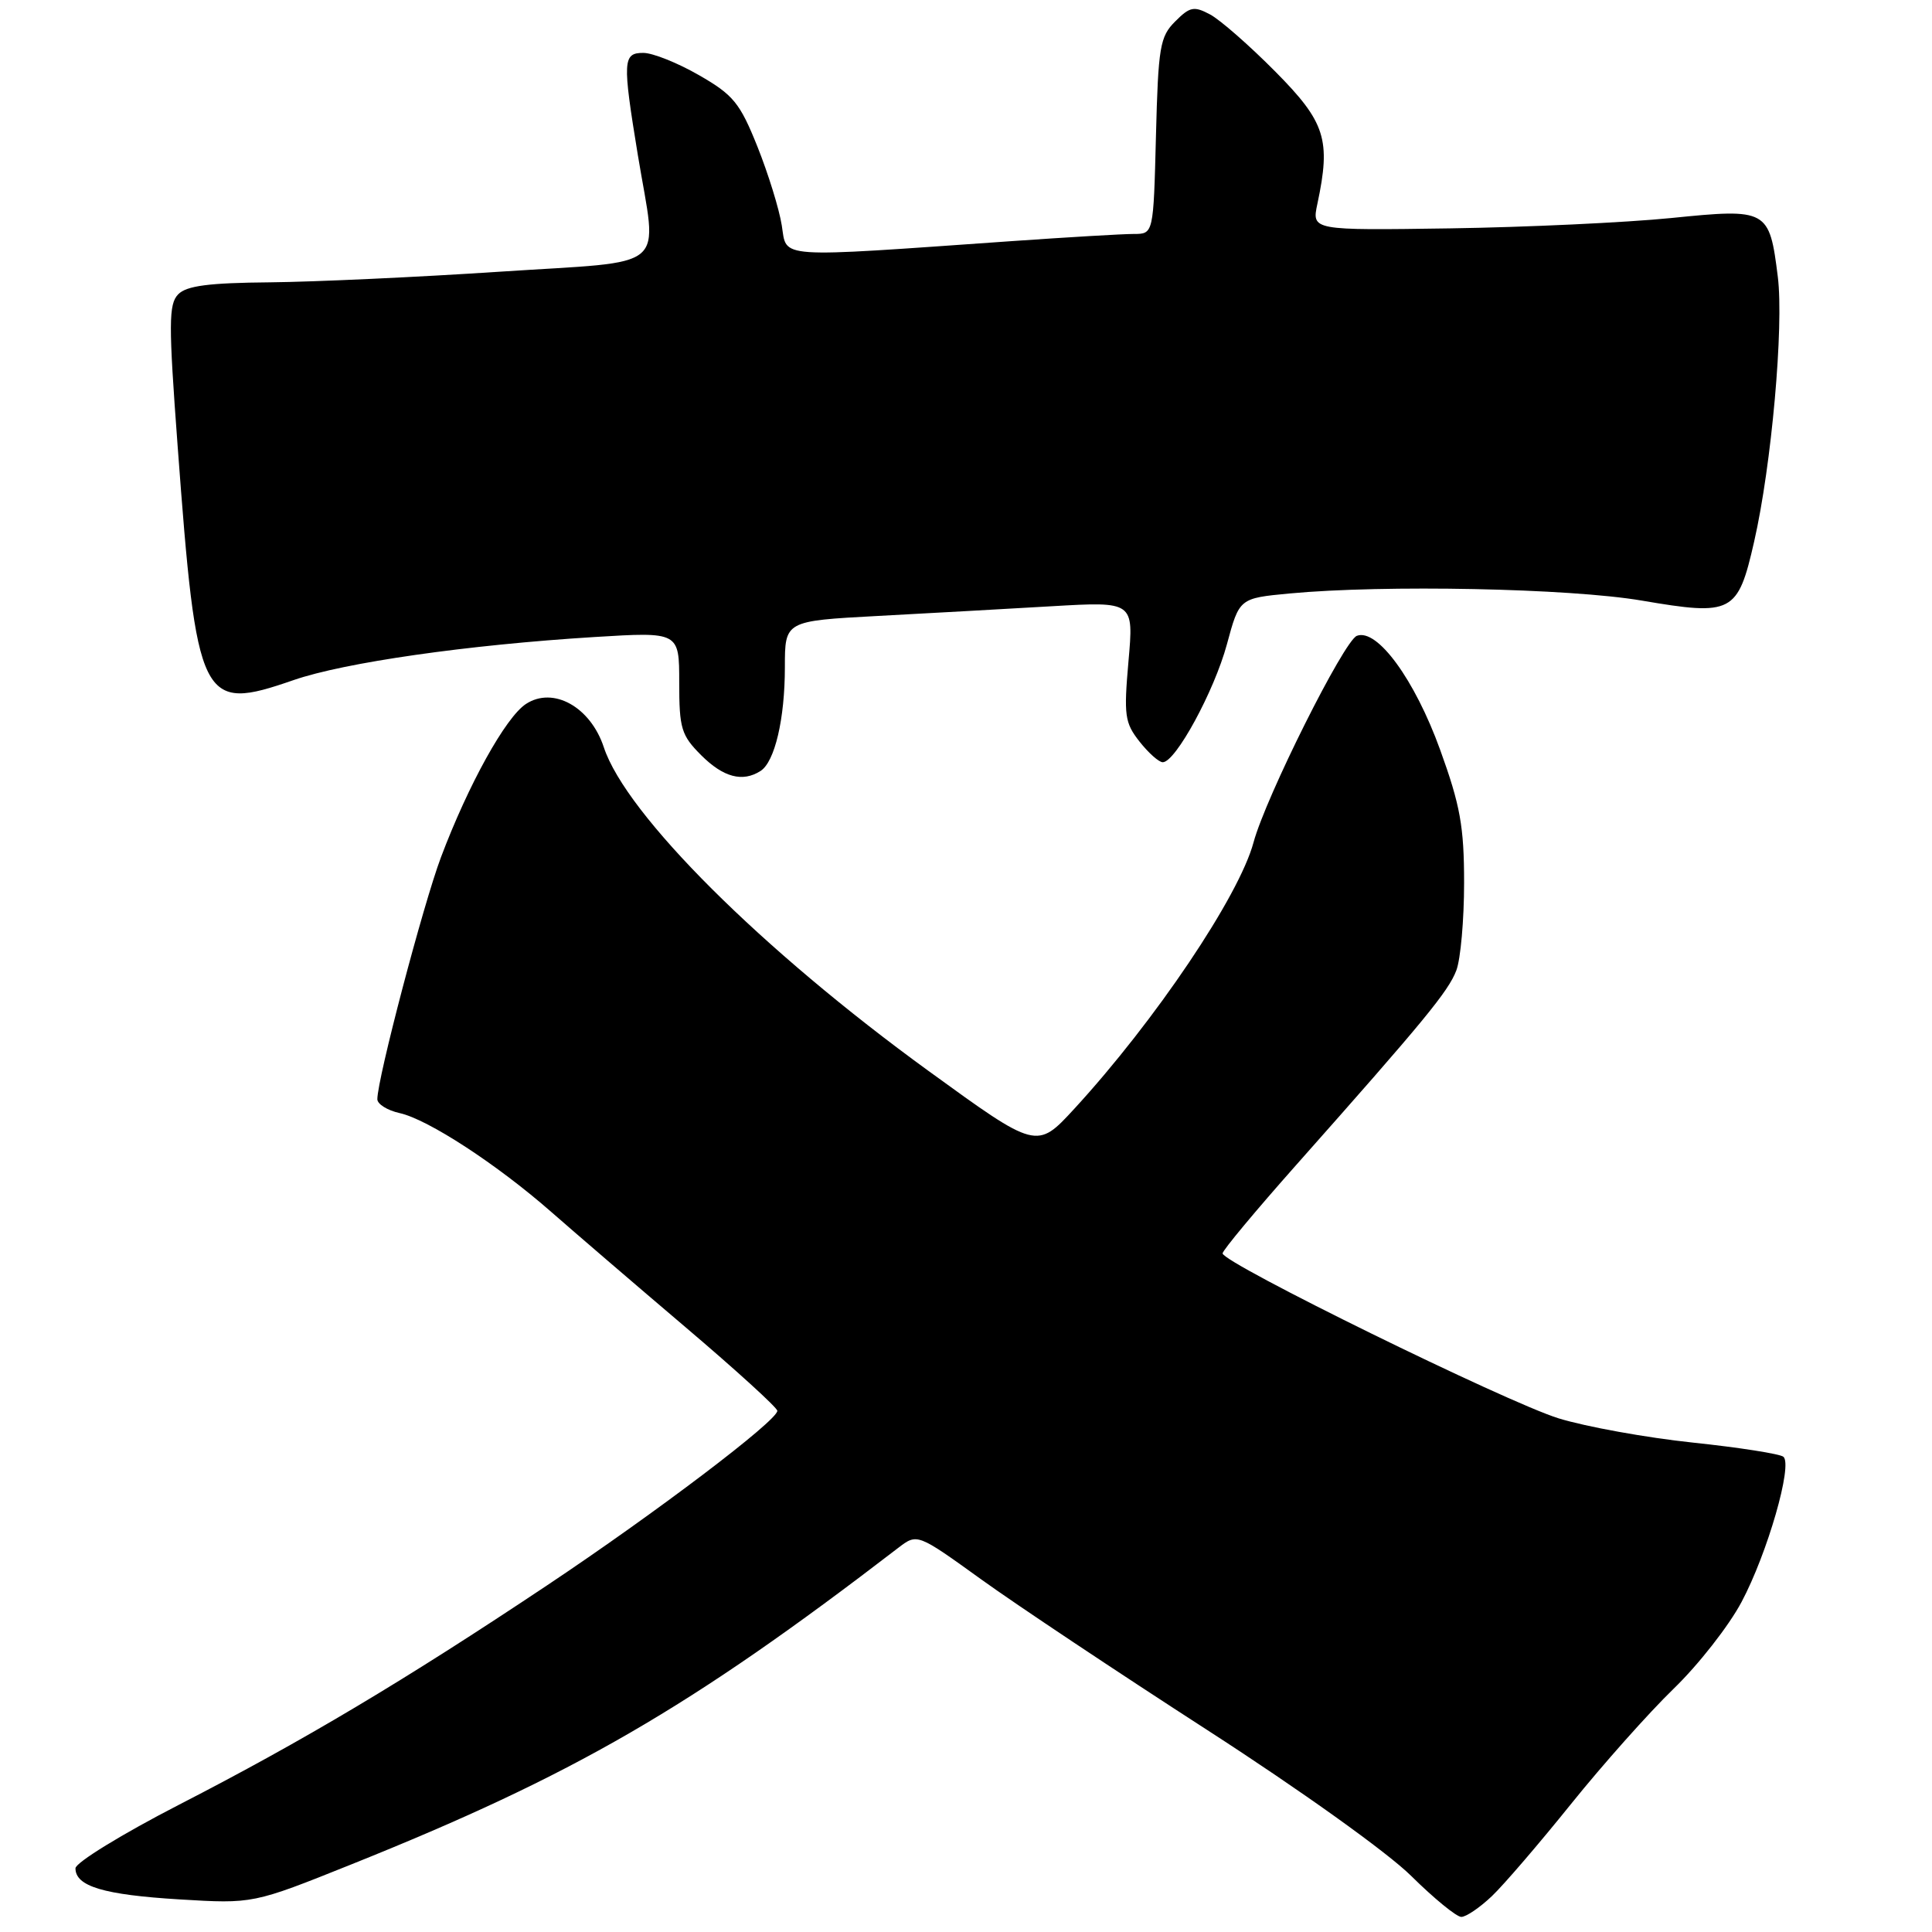 <?xml version="1.0" encoding="UTF-8" standalone="no"?>
<!DOCTYPE svg PUBLIC "-//W3C//DTD SVG 1.1//EN" "http://www.w3.org/Graphics/SVG/1.1/DTD/svg11.dtd" >
<svg xmlns="http://www.w3.org/2000/svg" xmlns:xlink="http://www.w3.org/1999/xlink" version="1.1" viewBox="0 0 256 256">
 <g >
 <path fill="currentColor"
d=" M 197.68 251.25 C 199.27 249.74 204.00 244.22 208.20 239.00 C 212.40 233.78 218.51 226.92 221.77 223.76 C 225.04 220.60 229.09 215.43 230.77 212.26 C 234.19 205.83 237.57 194.10 236.31 193.03 C 235.87 192.65 230.46 191.80 224.30 191.15 C 218.14 190.50 210.14 189.05 206.53 187.94 C 199.62 185.80 162.00 167.34 162.00 166.08 C 162.00 165.68 166.39 160.41 171.75 154.37 C 188.76 135.20 191.91 131.37 192.97 128.59 C 193.54 127.09 194.00 121.87 194.00 116.99 C 194.00 109.52 193.49 106.71 190.83 99.36 C 187.46 90.04 182.48 83.22 179.79 84.25 C 178.08 84.91 167.71 105.64 166.10 111.62 C 164.19 118.74 153.06 135.27 142.35 146.92 C 137.38 152.32 137.38 152.32 123.04 141.91 C 100.91 125.84 82.95 107.94 80.01 99.02 C 78.24 93.66 73.30 90.92 69.69 93.28 C 67.00 95.04 62.05 103.98 58.43 113.59 C 56.07 119.87 50.00 142.94 50.00 145.65 C 50.00 146.30 51.33 147.13 52.95 147.49 C 56.70 148.31 65.88 154.30 73.07 160.61 C 76.14 163.30 84.12 170.16 90.82 175.85 C 97.52 181.54 103.00 186.53 103.00 186.94 C 103.00 188.25 86.89 200.46 72.50 210.06 C 53.59 222.68 40.15 230.69 23.75 239.12 C 16.19 243.01 10.00 246.81 10.00 247.56 C 10.00 249.95 13.75 251.07 23.77 251.68 C 33.52 252.27 33.52 252.27 46.51 247.06 C 76.04 235.22 91.35 226.36 119.02 205.10 C 121.54 203.17 121.54 203.17 130.02 209.28 C 134.68 212.64 148.18 221.63 160.00 229.26 C 172.33 237.22 183.84 245.45 186.99 248.57 C 190.01 251.56 193.00 254.00 193.63 254.00 C 194.27 254.00 196.09 252.76 197.68 251.25 Z  M 100.77 102.16 C 102.66 100.96 104.00 95.27 104.00 88.40 C 104.00 82.28 104.00 82.28 116.25 81.62 C 122.99 81.26 133.39 80.68 139.37 80.33 C 150.23 79.70 150.23 79.70 149.53 87.61 C 148.90 94.79 149.03 95.77 150.99 98.26 C 152.18 99.77 153.56 101.00 154.07 101.00 C 155.77 101.00 160.89 91.58 162.57 85.38 C 164.22 79.27 164.22 79.27 170.86 78.64 C 183.42 77.46 207.96 77.95 217.54 79.58 C 229.56 81.63 230.27 81.26 232.43 71.78 C 234.74 61.67 236.38 43.23 235.57 36.68 C 234.45 27.73 234.21 27.60 221.44 28.89 C 215.42 29.49 202.25 30.11 192.16 30.26 C 173.81 30.53 173.81 30.53 174.56 27.01 C 176.37 18.51 175.64 16.20 168.98 9.48 C 165.56 6.03 161.68 2.63 160.35 1.92 C 158.21 0.78 157.67 0.88 155.72 2.84 C 153.70 4.85 153.47 6.20 153.17 18.02 C 152.84 31.00 152.84 31.00 150.23 31.00 C 148.79 31.00 141.51 31.43 134.06 31.95 C 102.42 34.17 104.30 34.30 103.59 29.87 C 103.25 27.70 101.79 23.00 100.36 19.42 C 98.04 13.63 97.17 12.57 92.62 9.96 C 89.81 8.34 86.49 7.01 85.25 7.01 C 82.52 7.00 82.47 8.05 84.51 20.50 C 87.09 36.19 89.10 34.49 66.25 36.00 C 55.39 36.72 41.68 37.35 35.79 37.41 C 27.67 37.48 24.72 37.86 23.61 39.00 C 22.34 40.31 22.33 42.87 23.53 59.00 C 26.08 93.30 26.60 94.37 38.89 90.12 C 45.62 87.79 61.92 85.45 78.75 84.41 C 90.00 83.72 90.00 83.72 90.00 90.43 C 90.00 96.53 90.27 97.43 92.92 100.08 C 95.85 103.00 98.39 103.68 100.77 102.16 Z "/>
</g>
</svg>
